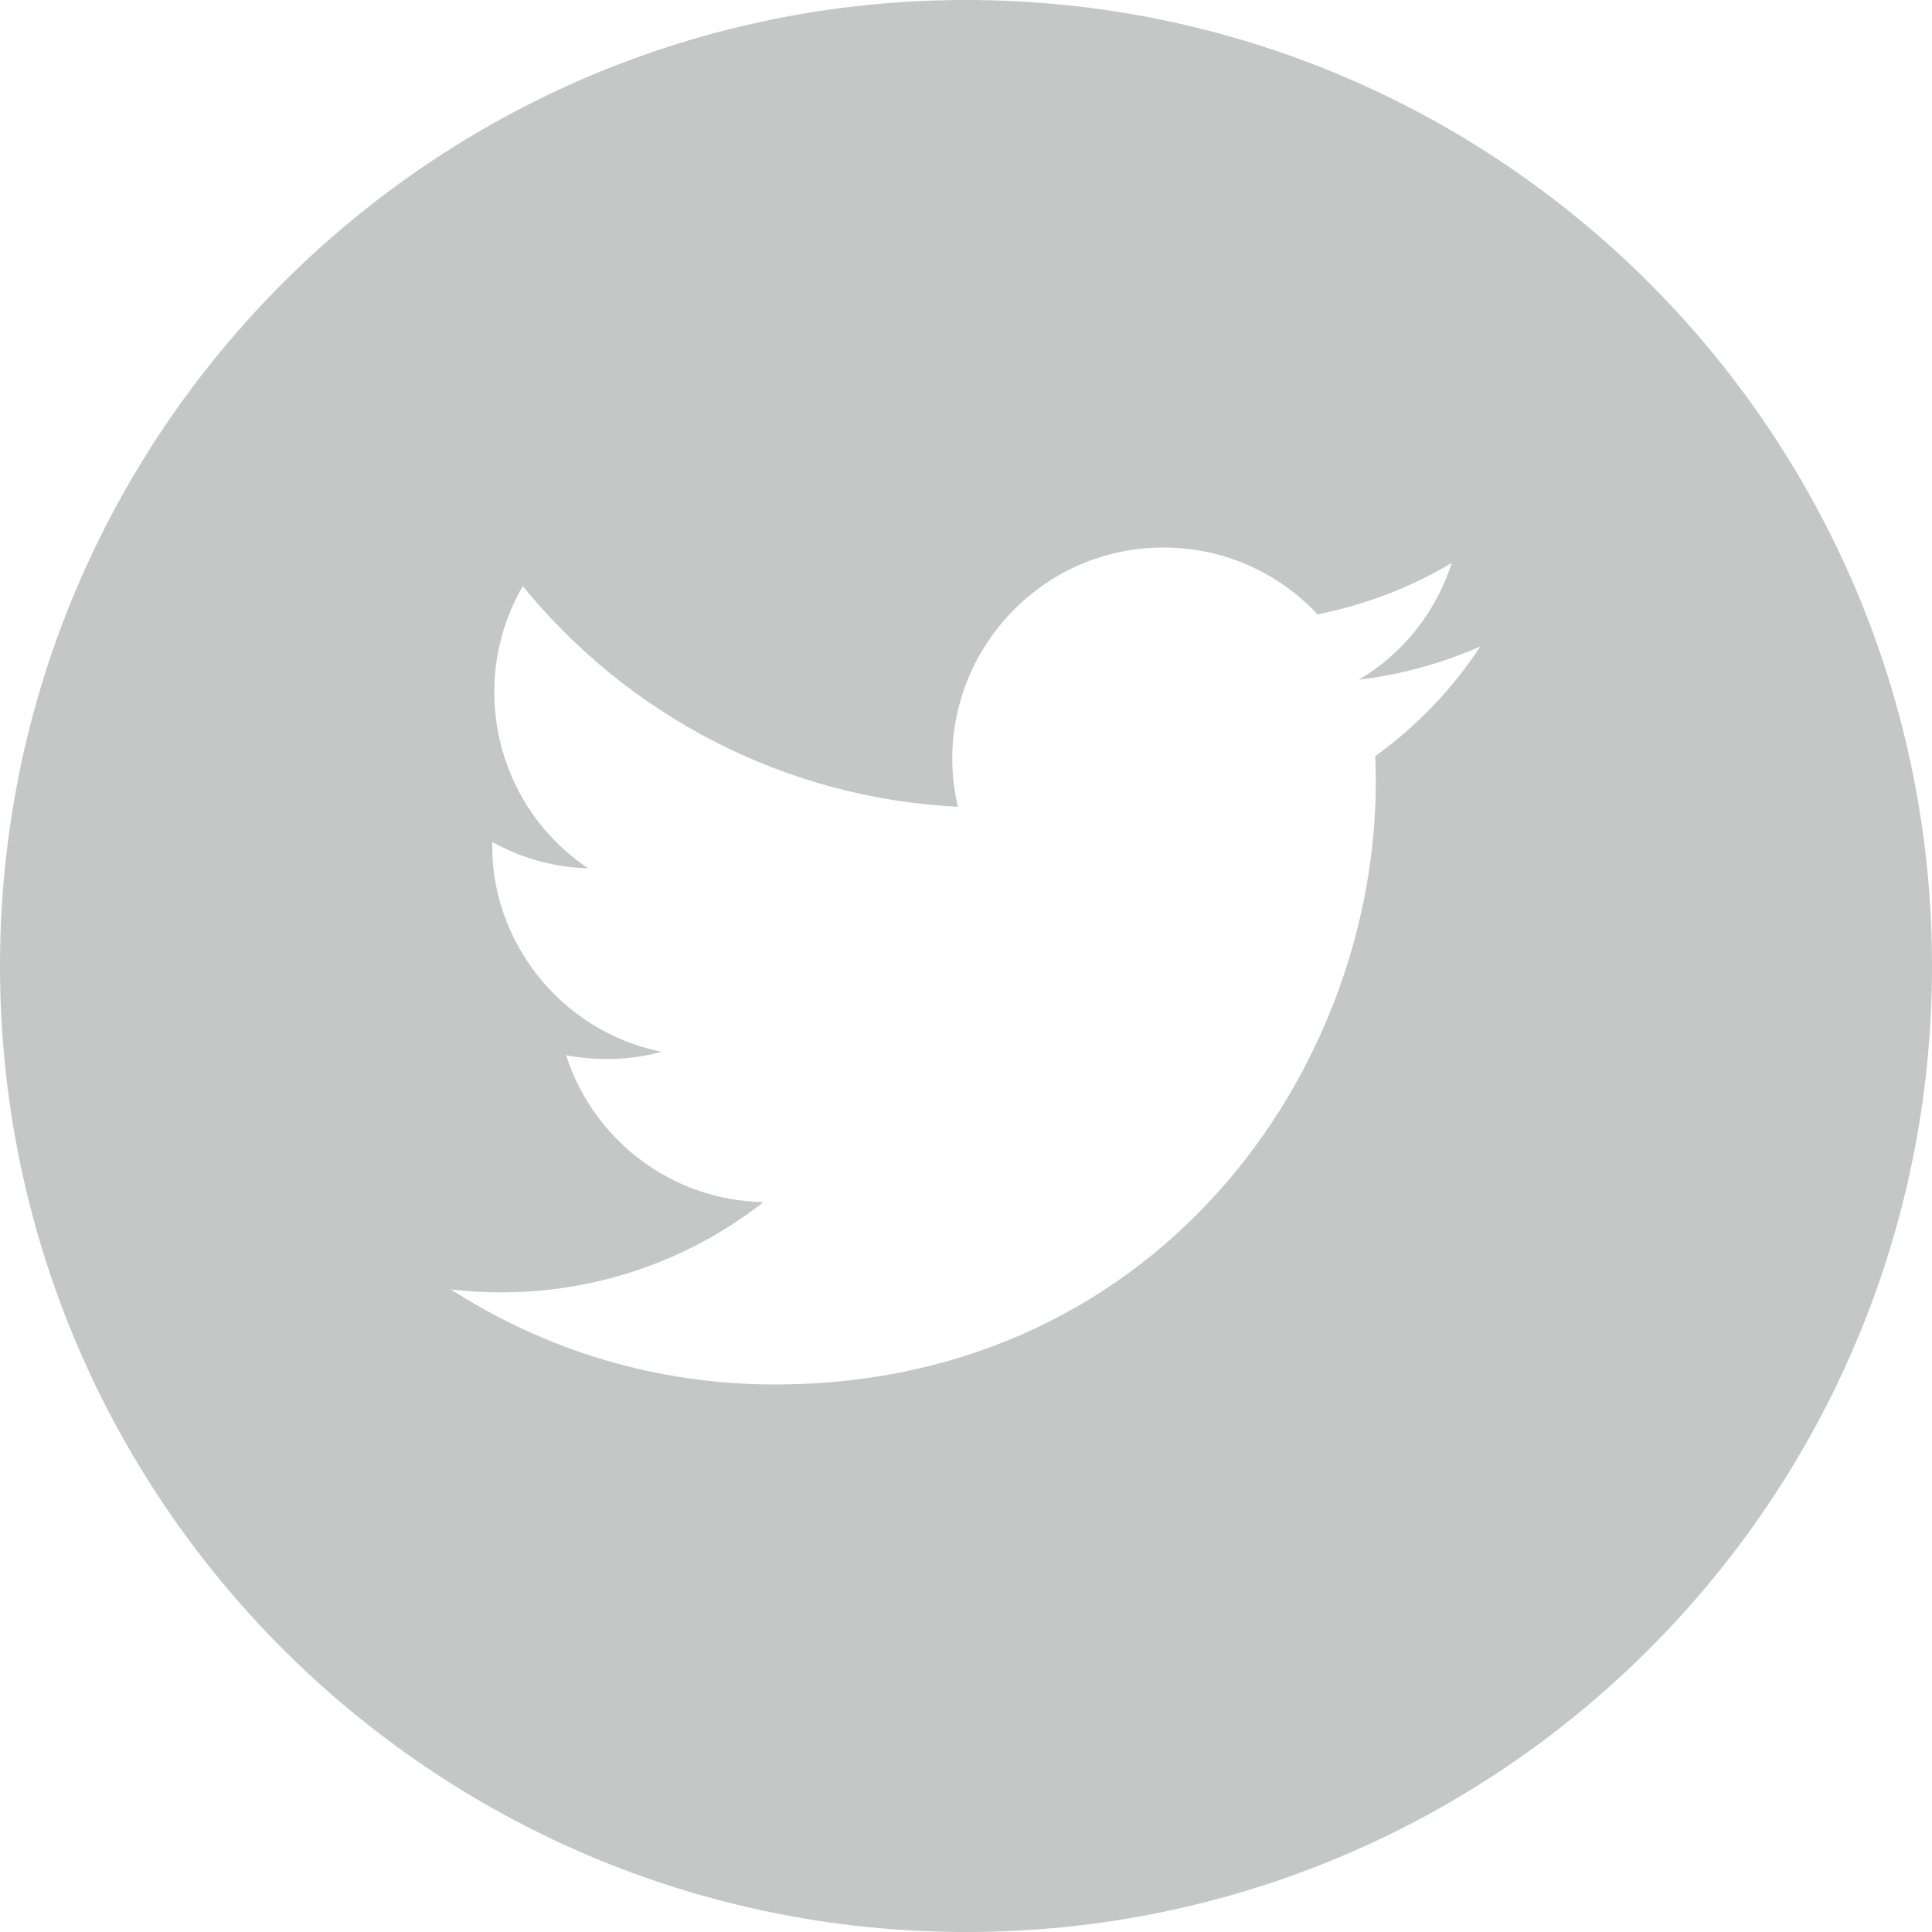 <?xml version="1.0" encoding="utf-8"?>
<!-- Generator: Adobe Illustrator 26.0.2, SVG Export Plug-In . SVG Version: 6.00 Build 0)  -->
<svg version="1.1" id="twitter" xmlns="http://www.w3.org/2000/svg" xmlns:xlink="http://www.w3.org/1999/xlink" x="0px" y="0px"
	 viewBox="0 0 500 500" style="enable-background:new 0 0 500 500;" xml:space="preserve">
<style type="text/css">
	.st0{fill:#C5C6C6;}
</style>
<path class="st0" d="M250,0C111.9,0,0,111.9,0,250c0,138.1,111.9,250,250,250c138.1,0,250-111.9,250-250C500,111.9,388.1,0,250,0z
	 M355.9,195.7c3.5,76.9-53.9,162.6-155.4,162.6c-30.9,0-59.6-9-83.8-24.6c29,3.4,57.9-4.6,80.9-22.6c-23.9-0.4-44.1-16.2-51.1-38
	c8.6,1.6,17,1.2,24.7-0.9c-26.3-5.3-44.4-29-43.8-54.3c7.4,4.1,15.8,6.6,24.8,6.8c-24.3-16.3-31.2-48.4-16.9-73
	c27,33.1,67.2,54.8,112.6,57.1c-8-34.2,18-67.1,53.2-67.1c15.7,0,29.9,6.6,39.9,17.3c12.4-2.5,24.1-7,34.7-13.3
	c-4.1,12.8-12.7,23.5-24,30.2c11-1.3,21.6-4.3,31.4-8.6C375.9,178.3,366.6,188,355.9,195.7z"/>
</svg>

